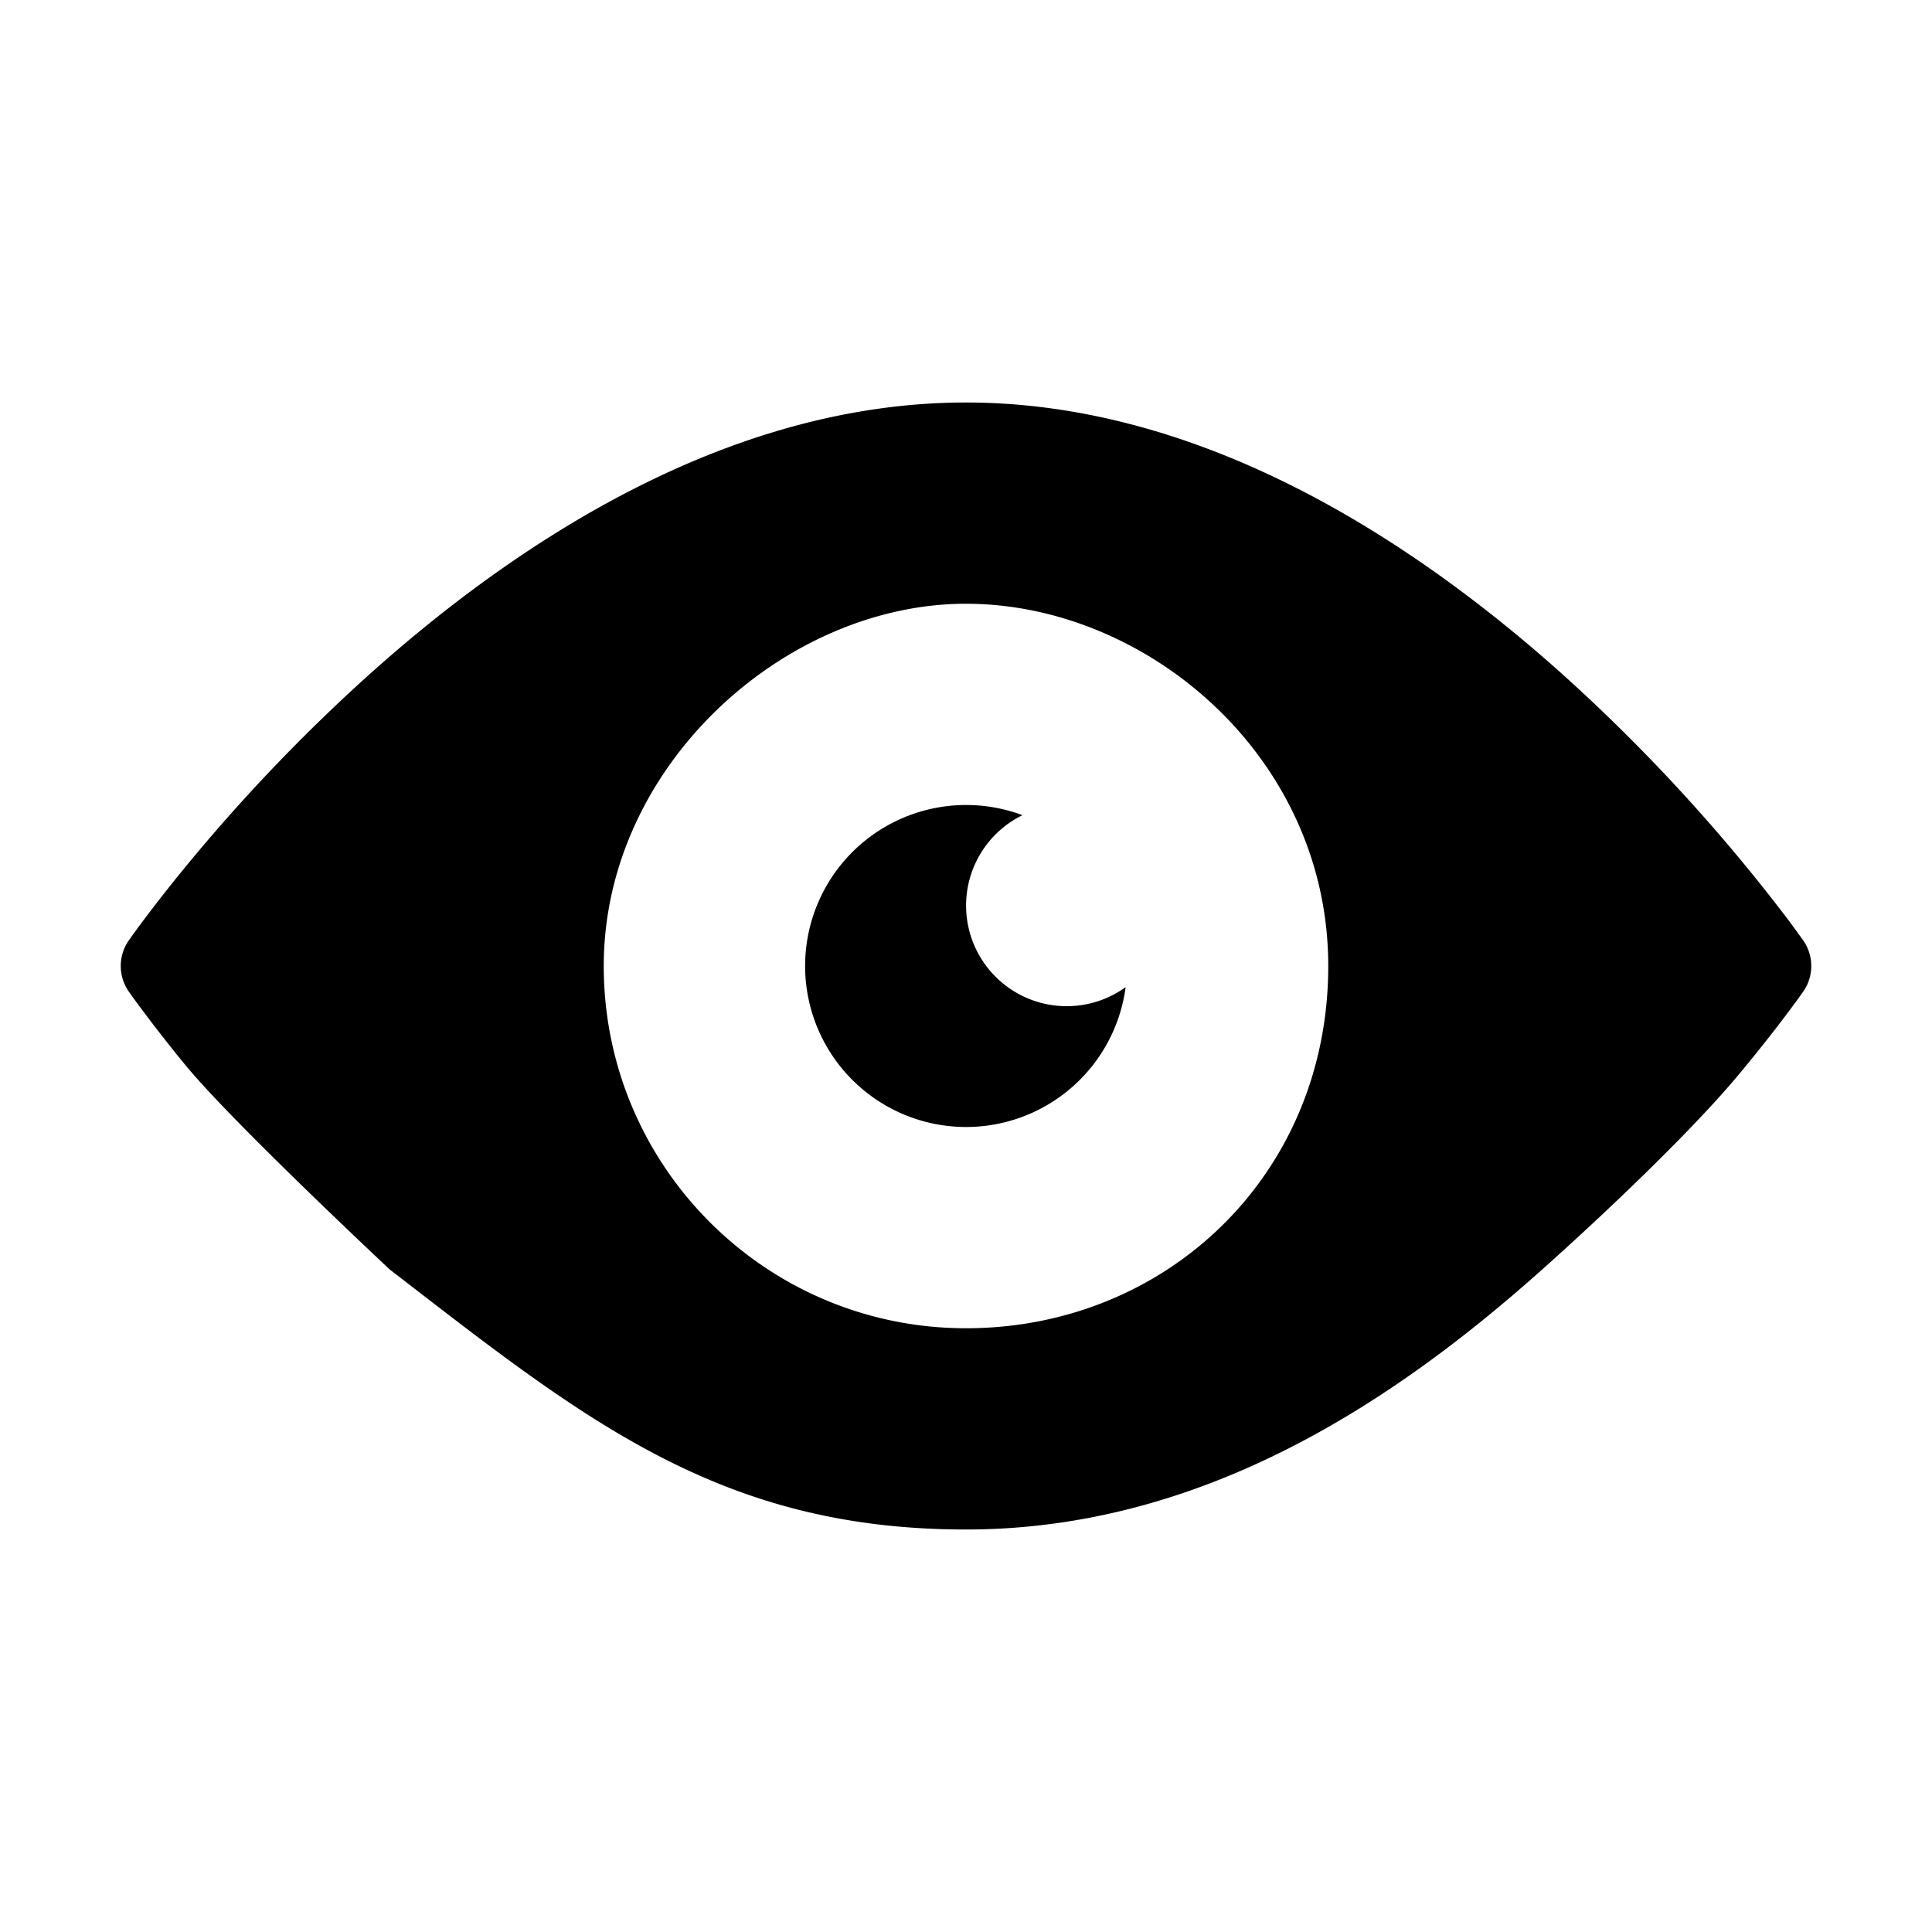 <svg xmlns="http://www.w3.org/2000/svg" width="48" height="48" fill="none"><path id="icon" fill="currentColor" fill-rule="evenodd" d="M9.681 31.539c-1.631-1.535-4.168-3.974-5.072-5.074a38 38 0 0 1-1.318-1.7l-.072-.102-.02-.028-.005-.008-.002-.003a1.11 1.11 0 0 1 0-1.248l.002-.004.006-.009.023-.031.083-.117q.109-.152.317-.429c.276-.366.68-.886 1.199-1.508a44 44 0 0 1 4.396-4.56C12.908 13.42 18.134 10 24 10s11.092 3.421 14.782 6.718a44 44 0 0 1 5.595 6.068 25 25 0 0 1 .4.546l.023.031.006.01.002.002v.001c.256.37.256.879 0 1.248l-.002.004-.006.009-.023.031-.083.117q-.108.152-.317.429c-.276.366-.68.886-1.199 1.508-1.037 1.243-3.001 3.156-4.86 4.816C34.628 34.835 29.866 38 24 38c-5.96 0-9.312-2.592-13.918-6.152zM33 24c0 5.192-4.028 9-9 9s-9-4.028-9-9 4.5-9 9-9 9 3.808 9 9m-9 4a4 4 0 0 0 3.966-3.475 2.5 2.5 0 1 1-2.563-4.272A4 4 0 1 0 24 28" clip-rule="evenodd"/></svg>